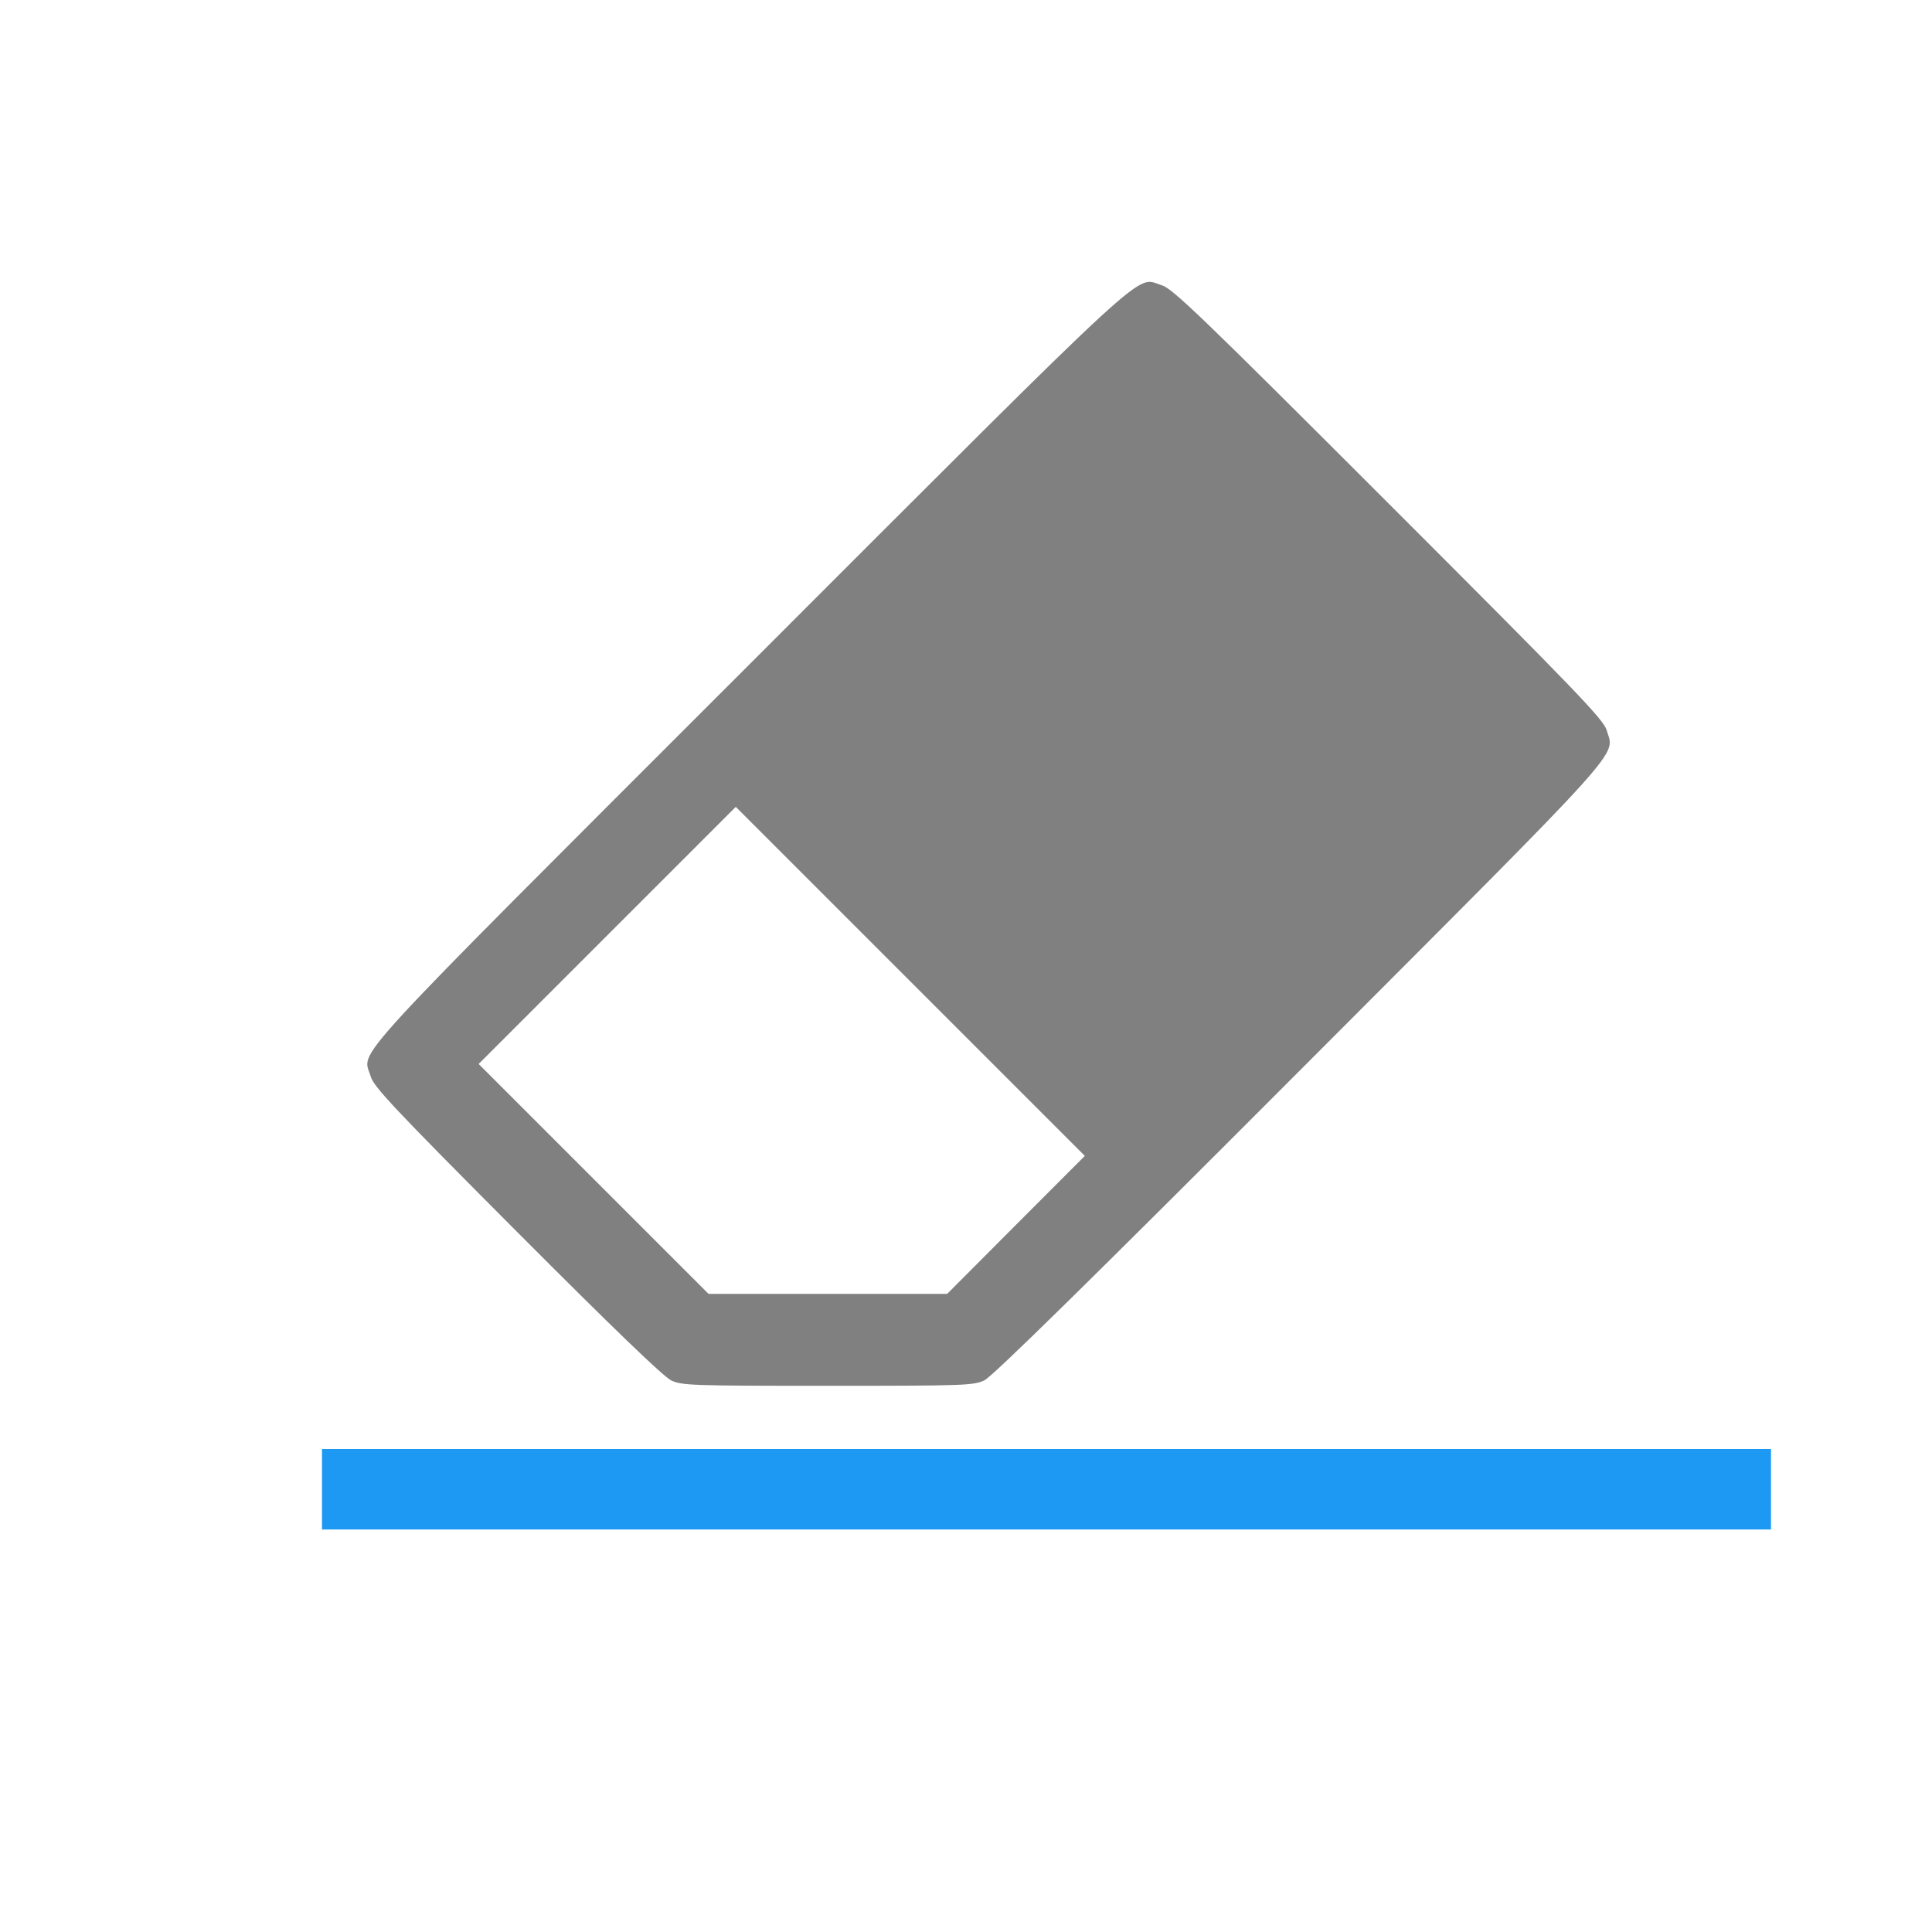 <svg xmlns="http://www.w3.org/2000/svg" version="1.1" viewBox="0 0 24 24">
 <defs>
  <style id="current-color-scheme" type="text/css">
   .ColorScheme-Text { color:#808080; }
  </style>
 </defs>
 <path style="fill:currentColor" class="ColorScheme-Text" d="m 8.337,17.147 c -0.096,-0.045 -0.722,-0.649 -1.916,-1.846 -1.532,-1.538 -1.779,-1.8 -1.817,-1.931 -0.099,-0.34 -0.416,0.004 4.708,-5.119 5.124,-5.124 4.78,-4.807 5.119,-4.708 0.133,0.039 0.485,0.378 2.817,2.71 2.332,2.332 2.671,2.684 2.71,2.817 0.098,0.337 0.327,0.083 -3.816,4.233 -2.602,2.607 -3.816,3.799 -3.915,3.845 -0.134,0.063 -0.257,0.067 -1.945,0.067 -1.687,0 -1.812,-0.004 -1.945,-0.067 z m 4.283,-1.931 0.856,-0.857 -2.168,-2.168 -2.168,-2.168 -1.597,1.597 -1.597,1.597 1.428,1.428 1.428,1.428 h 1.482 1.482 z"/>
 <path style="fill:#1d99f3" d="m 4,18 v 1 h 18 v -1 z"/>
</svg>
